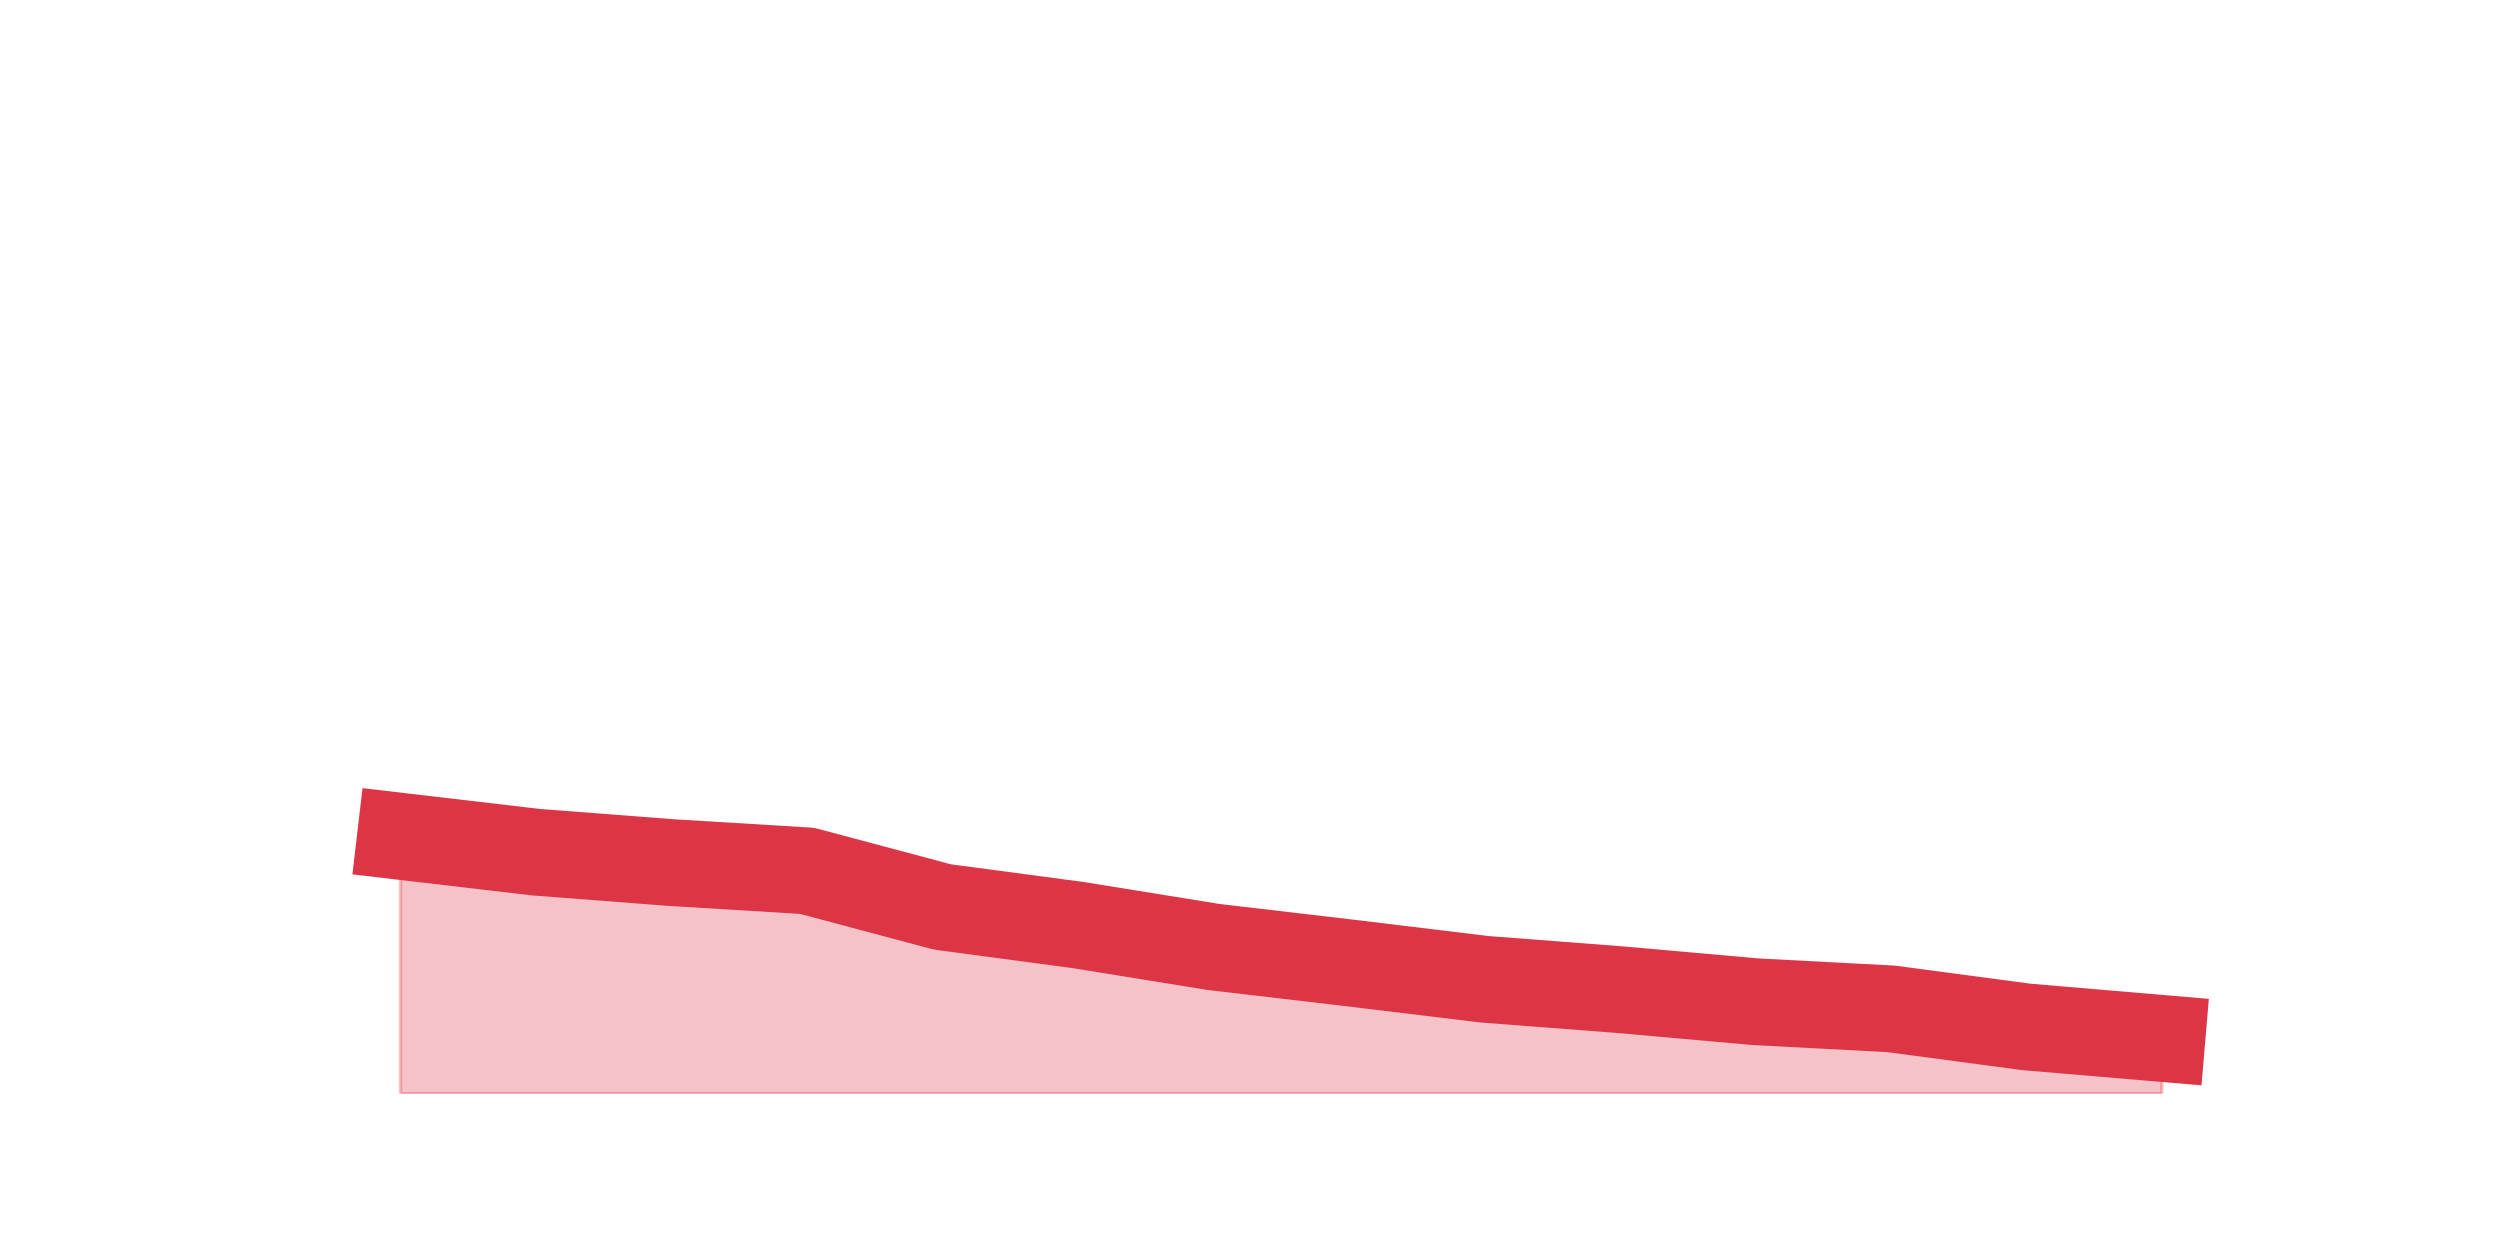<?xml version="1.0" encoding="utf-8" standalone="no"?>
<!DOCTYPE svg PUBLIC "-//W3C//DTD SVG 1.1//EN"
  "http://www.w3.org/Graphics/SVG/1.1/DTD/svg11.dtd">
<!-- Created with matplotlib (https://matplotlib.org/) -->
<svg height="360pt" version="1.1" viewBox="0 0 720 360" width="720pt" xmlns="http://www.w3.org/2000/svg" xmlns:xlink="http://www.w3.org/1999/xlink">
 <defs>
  <style type="text/css">*{stroke-linecap:butt;stroke-linejoin:round;}</style>
 </defs>
 <g id="figure_1">
  <g id="patch_1">
   <path d="M 0 360 
L 720 360 
L 720 0 
L 0 0 
z
" style="fill:none;"/>
  </g>
  <g id="axes_1">
   <g id="matplotlib.axis_1"/>
   <g id="matplotlib.axis_2"/>
   <g id="PolyCollection_1">
    <defs>
     <path d="M 115.364 -119.142 
L 115.364 -45 
L 154.385 -45 
L 193.406 -45 
L 232.427 -45 
L 271.448 -45 
L 310.469 -45 
L 349.49 -45 
L 388.51 -45 
L 427.531 -45 
L 466.552 -45 
L 505.573 -45 
L 544.594 -45 
L 583.615 -45 
L 622.636 -45 
L 622.636 -60.933 
L 622.636 -60.933 
L 583.615 -64.245 
L 544.594 -69.451 
L 505.573 -71.502 
L 466.552 -74.972 
L 427.531 -77.969 
L 388.51 -82.702 
L 349.49 -87.276 
L 310.469 -93.586 
L 271.448 -98.792 
L 232.427 -109.203 
L 193.406 -111.57 
L 154.385 -114.567 
L 115.364 -119.142 
z
" id="m11566781b7" style="stroke:#dc3545;stroke-opacity:0.3;"/>
    </defs>
    <g clip-path="url(#pb13e52830e)">
     <use style="fill:#dc3545;fill-opacity:0.3;stroke:#dc3545;stroke-opacity:0.3;" x="0" xlink:href="#m11566781b7" y="360"/>
    </g>
   </g>
   <g id="line2d_1">
    <path clip-path="url(#pb13e52830e)" d="M 115.364 240.858 
L 154.385 245.433 
L 193.406 248.43 
L 232.427 250.797 
L 271.448 261.208 
L 310.469 266.414 
L 349.49 272.724 
L 388.51 277.298 
L 427.531 282.031 
L 466.552 285.028 
L 505.573 288.498 
L 544.594 290.549 
L 583.615 295.755 
L 622.636 299.067 
" style="fill:none;stroke:#dc3545;stroke-linecap:square;stroke-width:25;"/>
   </g>
  </g>
 </g>
 <defs>
  <clipPath id="pb13e52830e">
   <rect height="271.8" width="558" x="90" y="43.2"/>
  </clipPath>
 </defs>
</svg>
